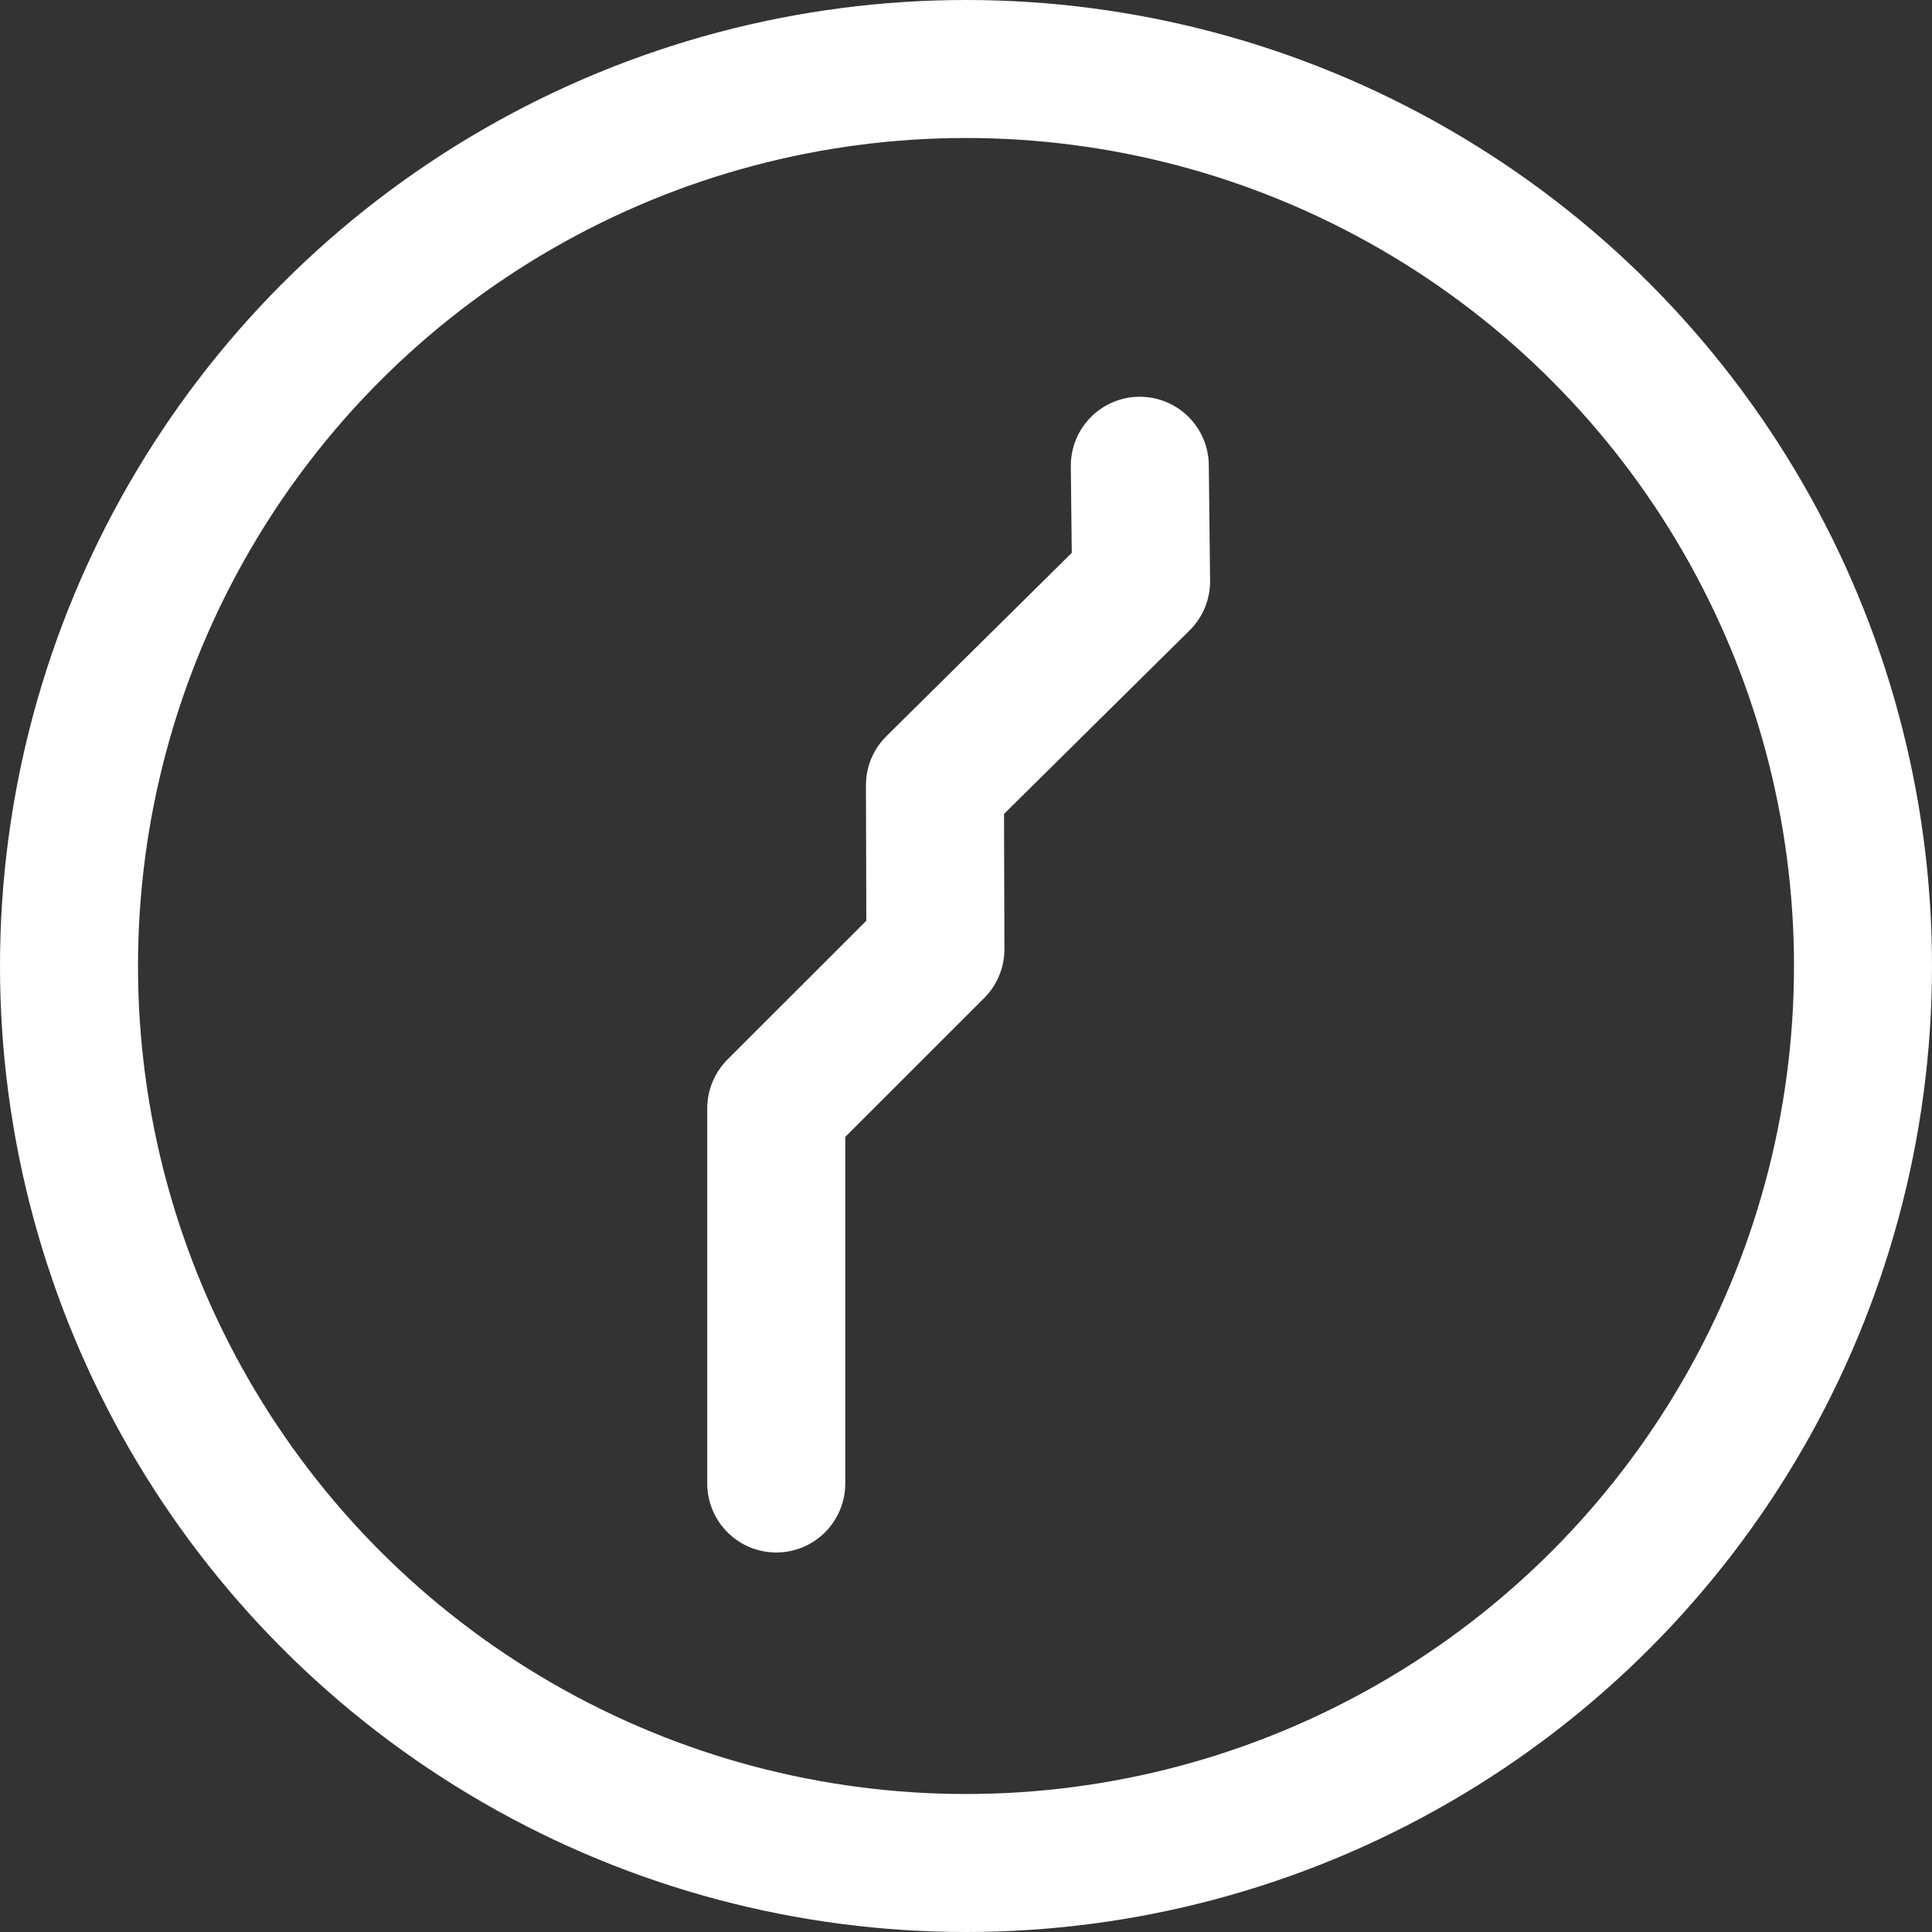 <?xml version="1.0" encoding="UTF-8"?>
<svg width="112px" height="112px" viewBox="0 0 112 112" version="1.1" xmlns="http://www.w3.org/2000/svg" xmlns:xlink="http://www.w3.org/1999/xlink">
    <rect x="0" y="0" width="112" height="112" fill="#333333" stroke="none"/>
    <!-- Generator: Sketch 59 (86127) - https://sketch.com -->
    <title>Globalisierung</title>
    <desc>Created with Sketch.</desc>
    <g id="FINAL" stroke="none" stroke-width="1" fill="none" fill-rule="evenodd">
        <g id="Logos-und-Tastenbelegung" transform="translate(-113, -437)" stroke="#FFFFFF" stroke-width="8">
            <g id="Globalisierung" transform="translate(113, 437)">
                <circle id="Oval" cx="56" cy="56" r="52"></circle>
                <polyline stroke-linecap="round" stroke-linejoin="round" points="66.076 27 66.15 33.7 54.199 45.519 54.227 55.028 45 64.251 45 86"></polyline>
            </g>
        </g>
    </g>
</svg>